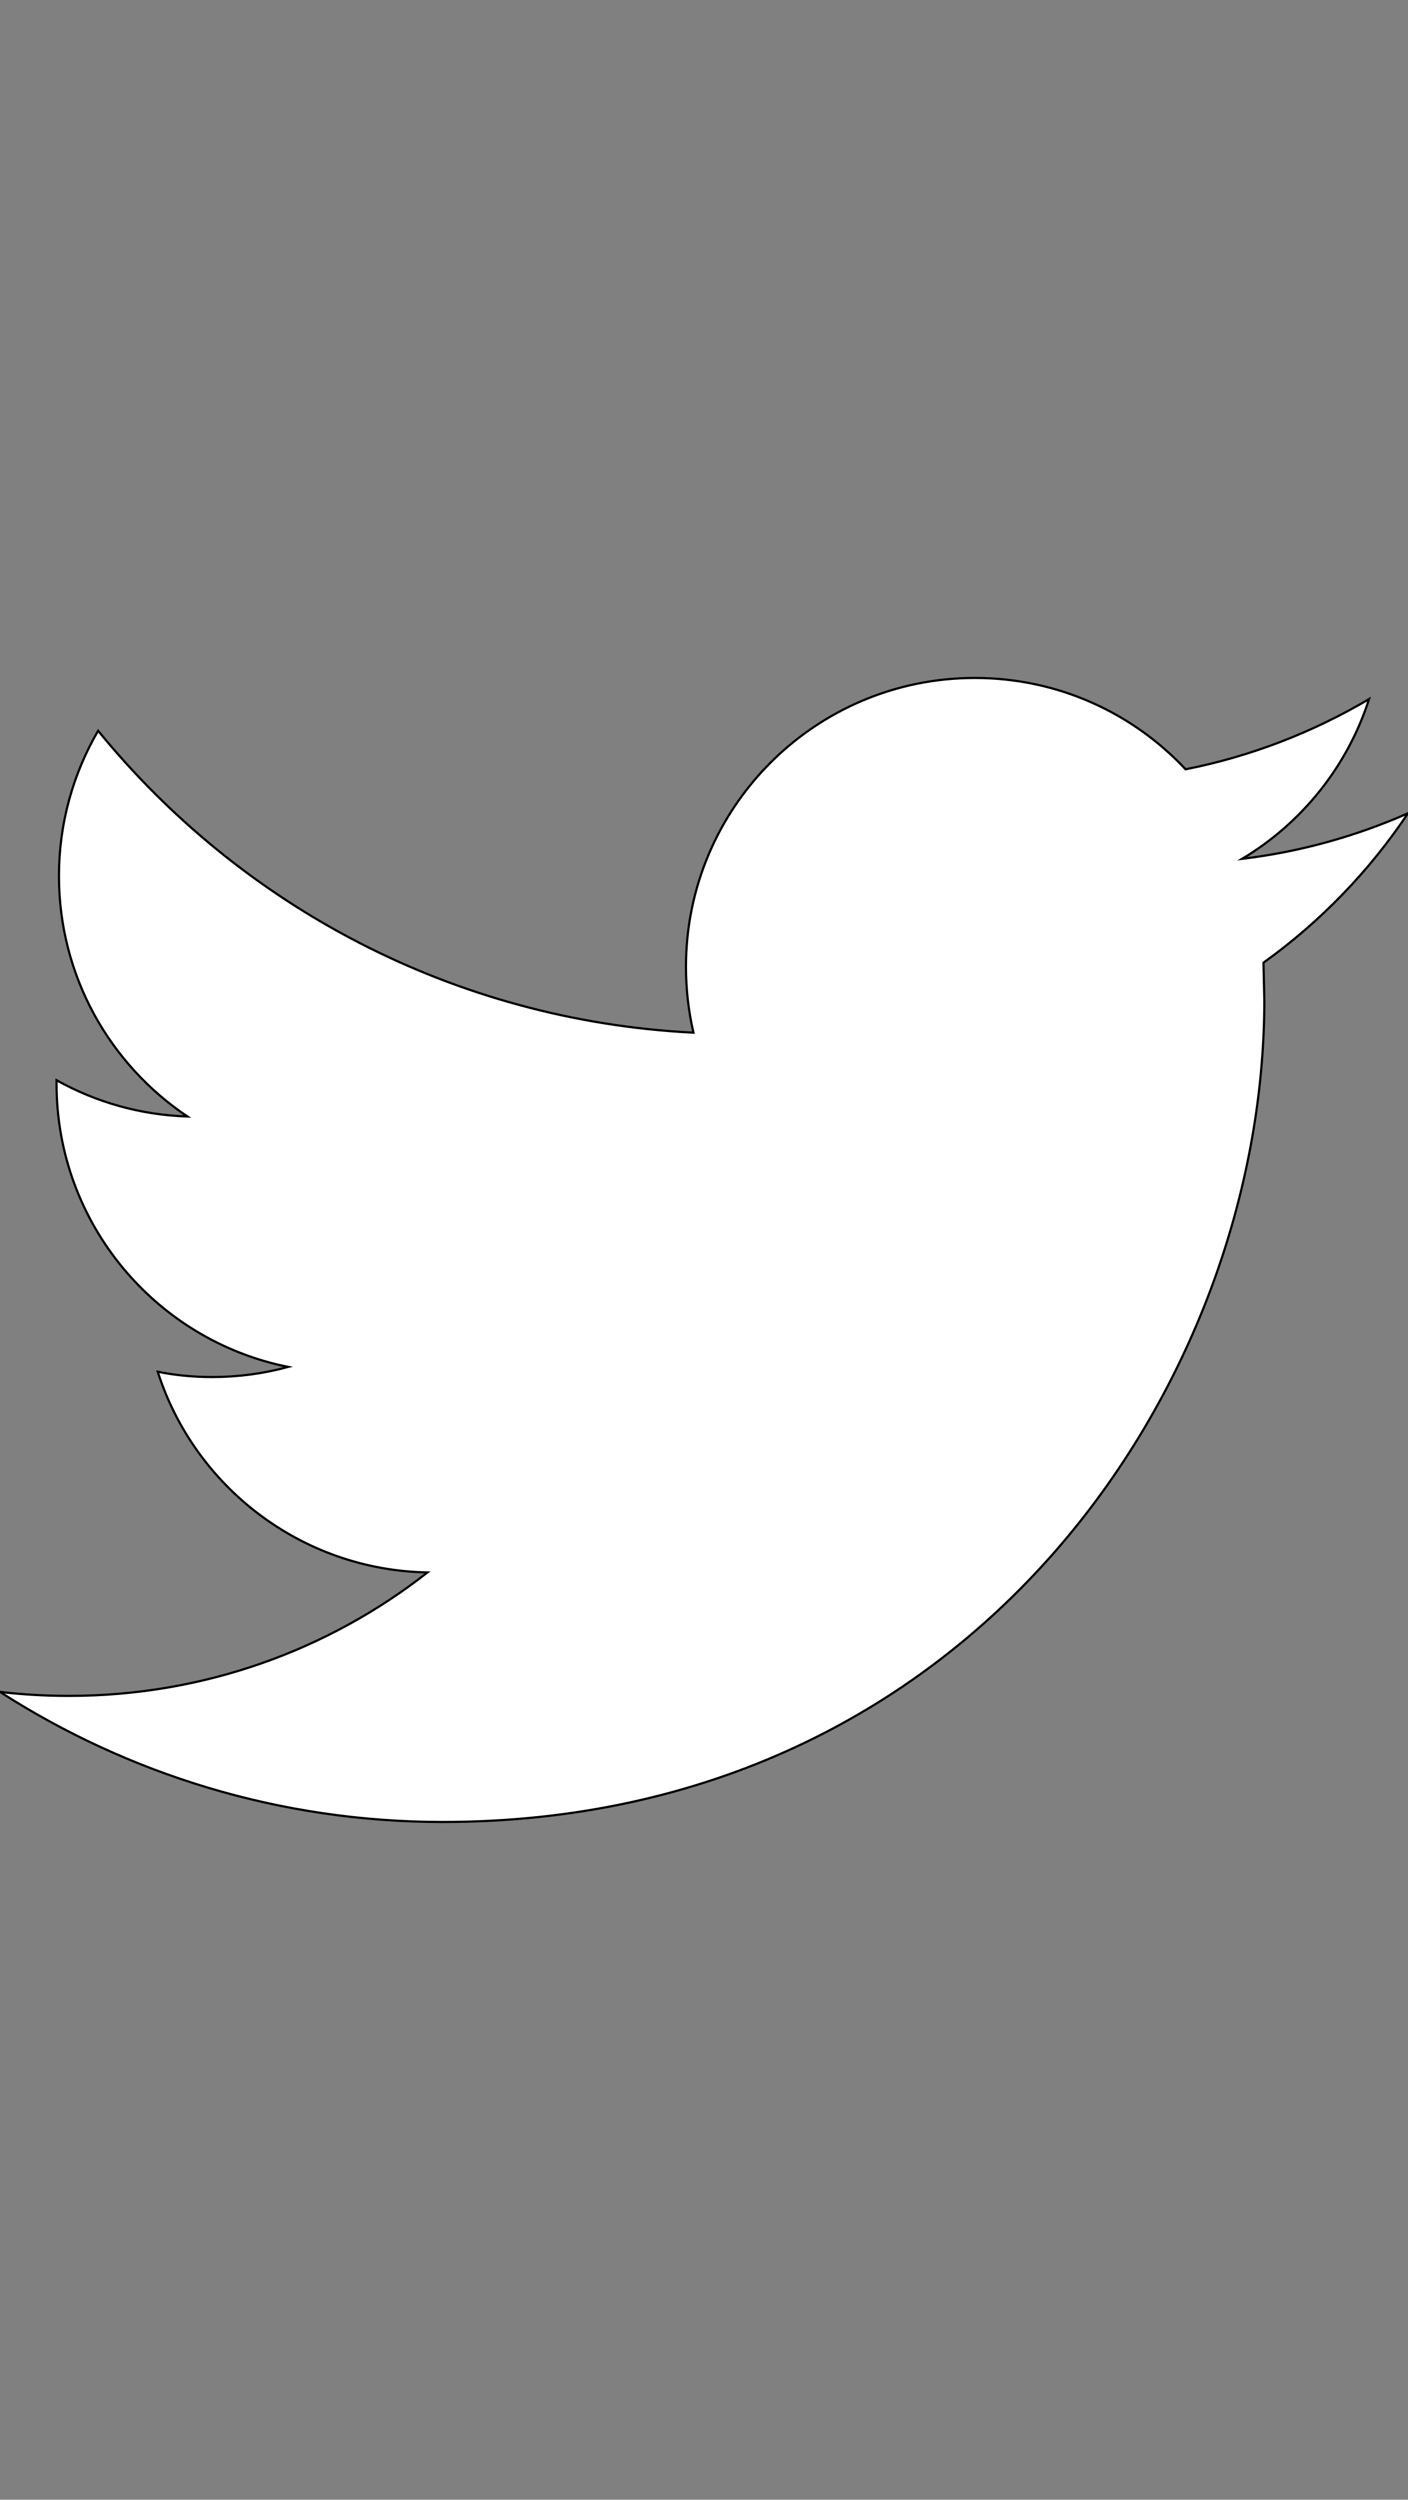<?xml version="1.0" encoding="utf-8"?>
<!-- Generator: Adobe Illustrator 18.0.0, SVG Export Plug-In . SVG Version: 6.00 Build 0)  -->
<!DOCTYPE svg PUBLIC "-//W3C//DTD SVG 1.1//EN" "http://www.w3.org/Graphics/SVG/1.1/DTD/svg11.dtd">
<svg version="1.1" id="Capa_1" xmlns="http://www.w3.org/2000/svg" xmlns:xlink="http://www.w3.org/1999/xlink" x="0px" y="0px"
	 viewBox="0 0 640 1136" enable-background="new 0 0 640 1136" xml:space="preserve">
<rect x="0" y="0" width="640" height="1136" fill="#808080" stroke="none"/>
<g>
	<g>
		<path fill="#FFFFFF" stroke="#000000" stroke-miterlimit="10" d="M640,369.6c-23.6,10.4-48.8,17.5-75.4,20.7
			c27.1-16.2,47.9-42,57.7-72.6c-25.4,15-53.5,26-83.4,31.9c-24-25.6-58-41.5-95.8-41.5c-72.5,0-131.3,58.8-131.3,131.3
			c0,10.3,1.2,20.3,3.4,29.9c-109.1-5.5-205.8-57.7-270.6-137.2c-11.3,19.4-17.8,41.9-17.8,66c0,45.6,23.2,85.7,58.4,109.3
			c-21.5-0.7-41.8-6.6-59.5-16.5v1.6c0,63.6,45.3,116.7,105.3,128.7c-11,3-22.6,4.6-34.6,4.6c-8.5,0-16.7-0.8-24.7-2.4
			c16.7,52.2,65.2,90.1,122.6,91.2c-44.9,35.2-101.5,56.1-163,56.1c-10.6,0-21-0.6-31.3-1.8c58.1,37.3,127.1,59.1,201.2,59.1
			c241.5,0,373.5-200,373.5-373.5l-0.4-17C600.1,419,622.4,395.9,640,369.6z"/>
	</g>
</g>
</svg>

